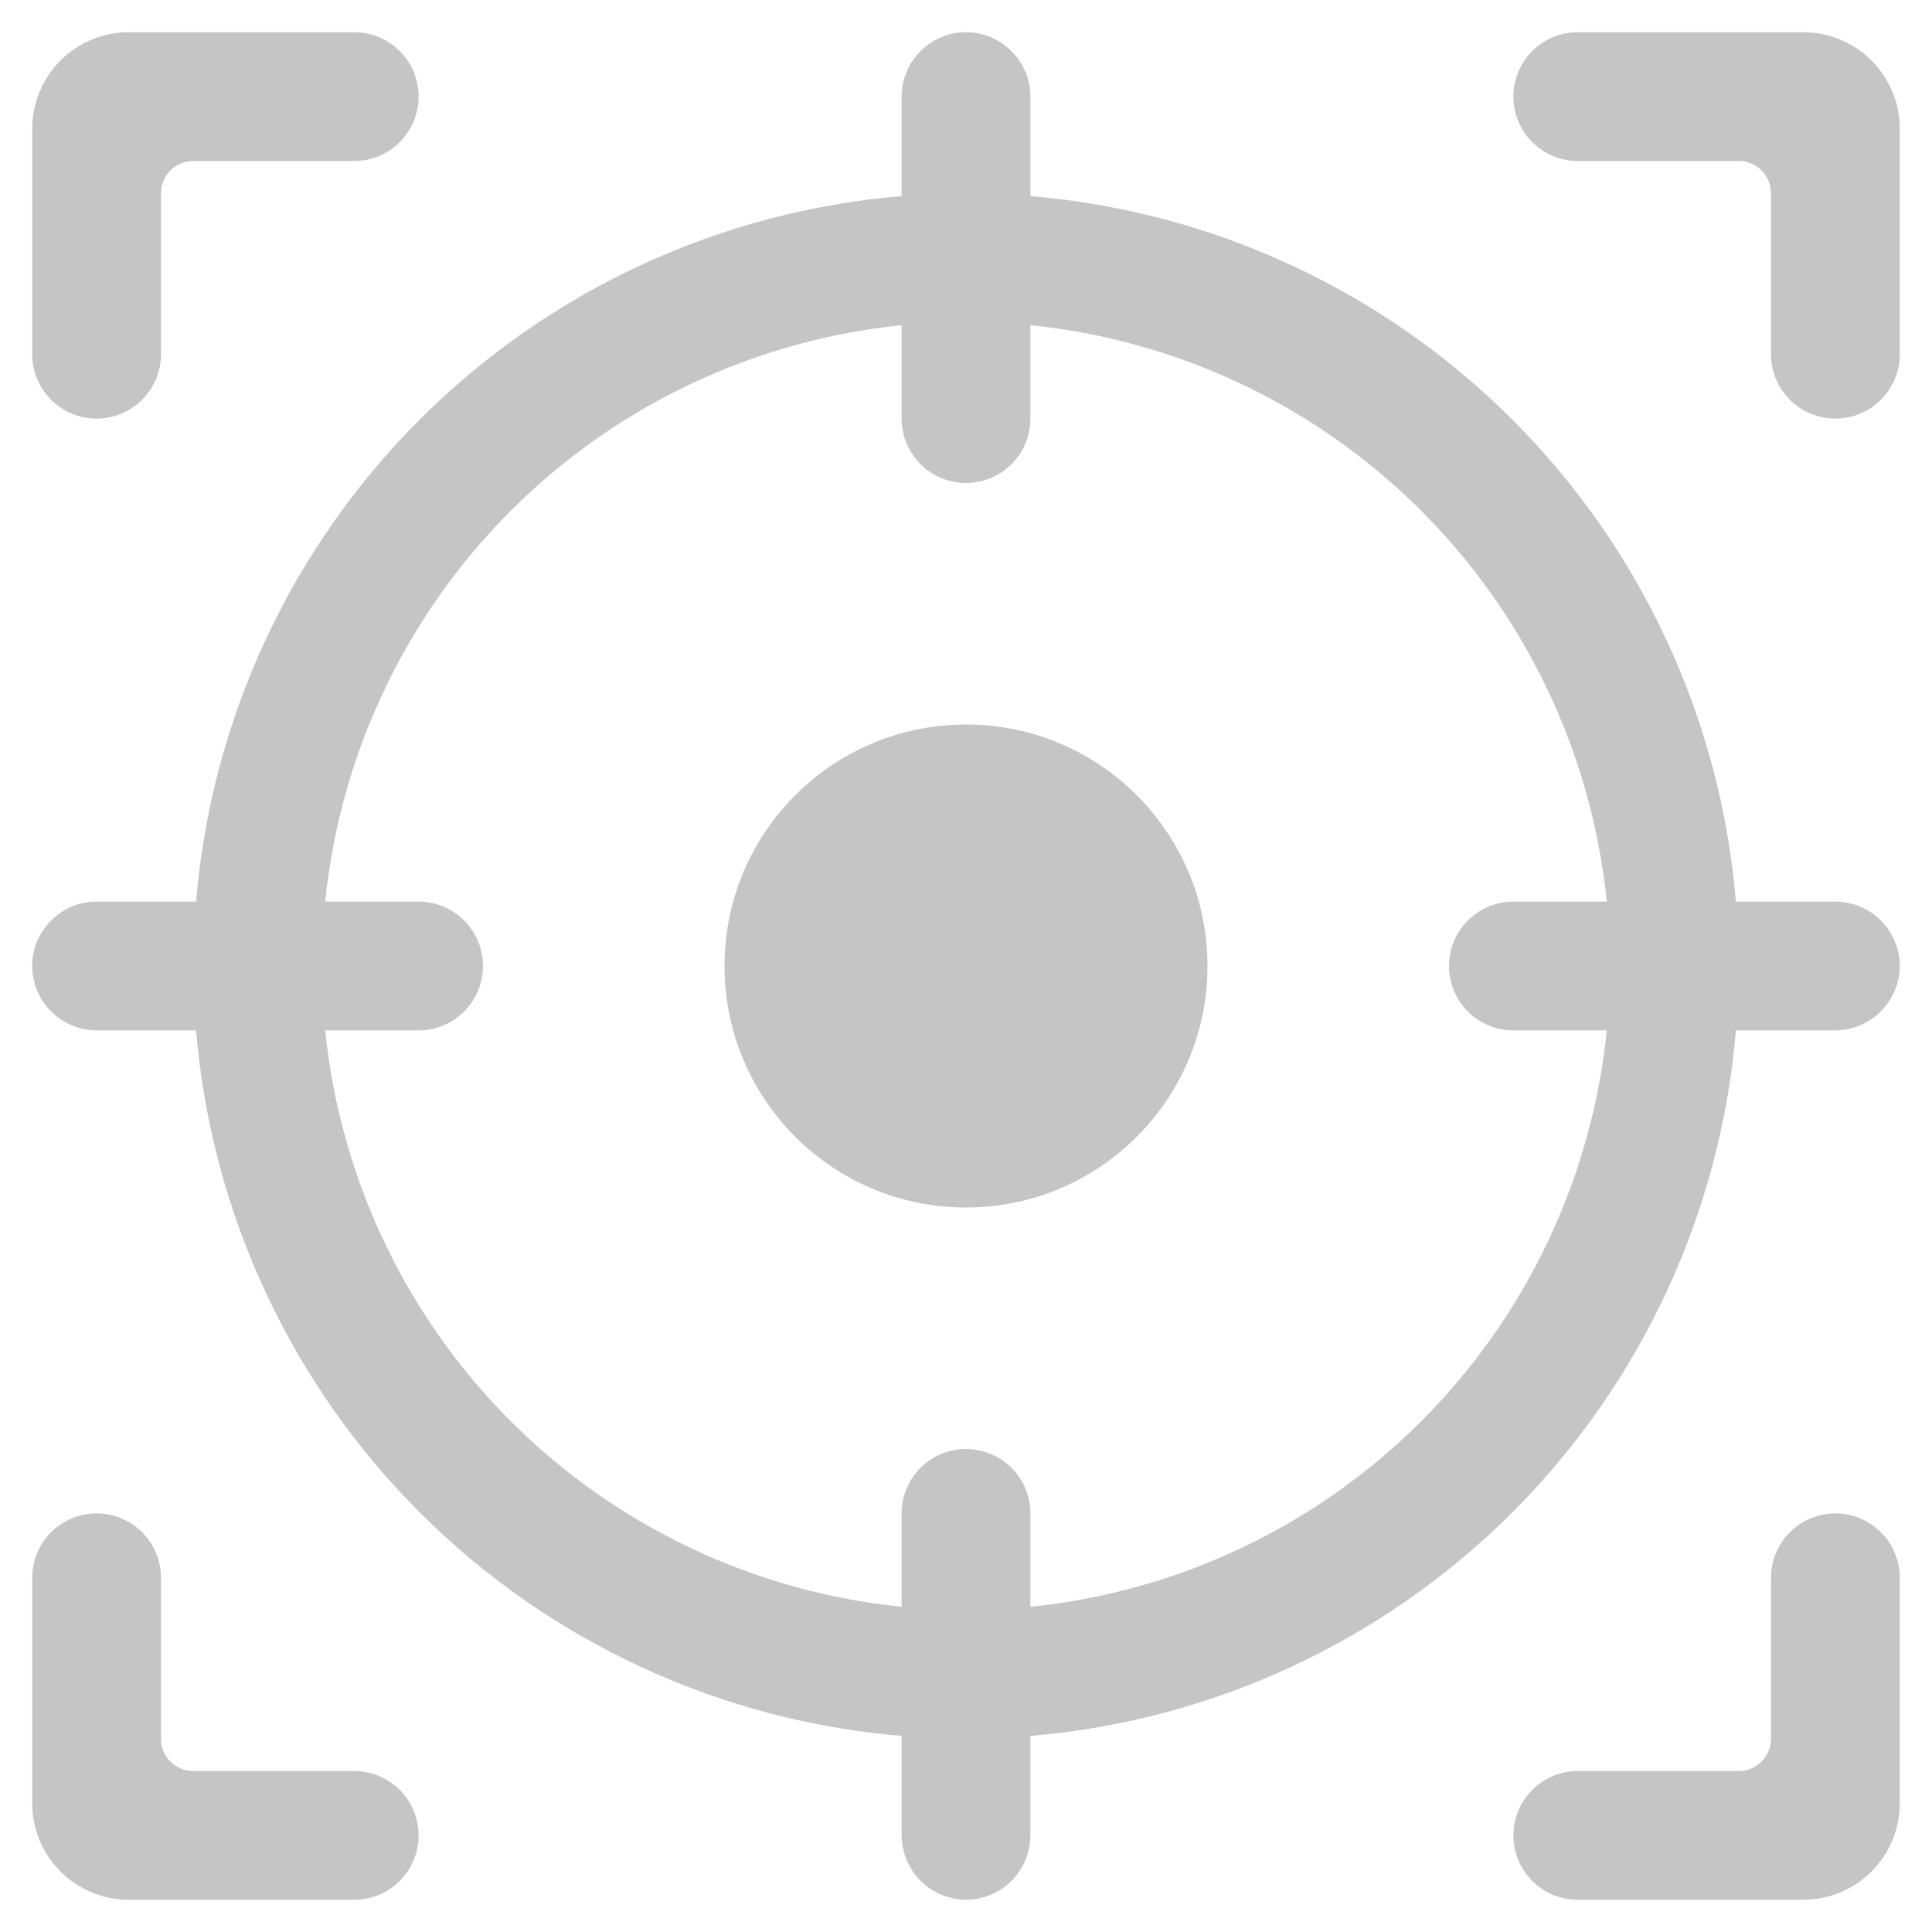 <svg width="48" height="48" viewBox="0 0 48 48" fill="none" xmlns="http://www.w3.org/2000/svg">
<g clip-path="url(#clip0_31_9183)">
<path d="M10.4 2.4C10.4 2.824 10.231 3.231 9.931 3.531C9.631 3.831 9.224 4 8.8 4H4.8C4.588 4 4.384 4.084 4.234 4.234C4.084 4.384 4 4.588 4 4.8V8.8C4 9.224 3.831 9.631 3.531 9.931C3.231 10.231 2.824 10.4 2.4 10.4C1.975 10.4 1.568 10.231 1.268 9.931C0.968 9.631 0.8 9.224 0.8 8.8V3.2C0.8 2.563 1.053 1.953 1.503 1.503C1.953 1.053 2.563 0.8 3.2 0.8H8.8C9.224 0.8 9.631 0.968 9.931 1.268C10.231 1.568 10.4 1.975 10.4 2.4Z" fill="#C5C5C5"/>
<path d="M2.4 37.6C2.824 37.6 3.231 37.769 3.531 38.069C3.831 38.369 4 38.776 4 39.2V43.2C4 43.413 4.084 43.616 4.234 43.766C4.384 43.916 4.588 44 4.8 44H8.8C9.224 44 9.631 44.169 9.931 44.469C10.231 44.769 10.4 45.176 10.4 45.6C10.4 46.025 10.231 46.432 9.931 46.732C9.631 47.032 9.224 47.2 8.8 47.2H3.2C2.563 47.2 1.953 46.947 1.503 46.497C1.053 46.047 0.8 45.437 0.8 44.8V39.2C0.8 38.776 0.968 38.369 1.268 38.069C1.568 37.769 1.975 37.6 2.4 37.6Z" fill="#C5C5C5"/>
<path d="M37.6 45.6C37.6 45.176 37.768 44.769 38.068 44.469C38.368 44.169 38.775 44 39.2 44H43.2C43.412 44 43.615 43.916 43.765 43.766C43.915 43.616 44 43.413 44 43.2V39.2C44 38.776 44.168 38.369 44.468 38.069C44.768 37.769 45.175 37.6 45.6 37.6C46.024 37.6 46.431 37.769 46.731 38.069C47.031 38.369 47.2 38.776 47.2 39.2V44.8C47.2 45.437 46.947 46.047 46.497 46.497C46.047 46.947 45.436 47.2 44.8 47.2H39.2C38.775 47.2 38.368 47.032 38.068 46.732C37.768 46.432 37.6 46.025 37.6 45.6Z" fill="#C5C5C5"/>
<path d="M45.6 10.4C45.175 10.4 44.768 10.231 44.468 9.931C44.168 9.631 44 9.224 44 8.8V4.8C44 4.588 43.915 4.384 43.765 4.234C43.615 4.084 43.412 4 43.2 4H39.2C38.775 4 38.368 3.831 38.068 3.531C37.768 3.231 37.6 2.824 37.6 2.4C37.6 1.975 37.768 1.568 38.068 1.268C38.368 0.968 38.775 0.8 39.2 0.8H44.8C45.436 0.8 46.047 1.053 46.497 1.503C46.947 1.953 47.2 2.563 47.2 3.2V8.8C47.2 9.224 47.031 9.631 46.731 9.931C46.431 10.231 46.024 10.4 45.6 10.4Z" fill="#C5C5C5"/>
<path d="M45.6 22.4H43.128C42.751 17.877 40.783 13.635 37.574 10.426C34.365 7.217 30.122 5.249 25.6 4.872V2.4C25.601 2.19 25.56 1.982 25.479 1.788C25.398 1.594 25.278 1.419 25.128 1.272C24.981 1.121 24.806 1.002 24.612 0.921C24.418 0.84 24.21 0.799 24 0.8C23.576 0.801 23.17 0.97 22.87 1.27C22.57 1.57 22.401 1.976 22.4 2.4V4.872C17.877 5.249 13.635 7.217 10.426 10.426C7.217 13.635 5.249 17.877 4.872 22.4H2.4C2.19 22.399 1.982 22.44 1.788 22.521C1.594 22.602 1.419 22.721 1.272 22.872C1.121 23.018 1.002 23.194 0.921 23.388C0.84 23.582 0.799 23.79 0.8 24C0.801 24.424 0.97 24.83 1.27 25.13C1.57 25.43 1.976 25.599 2.4 25.6H4.872C5.249 30.122 7.217 34.365 10.426 37.574C13.635 40.783 17.877 42.751 22.4 43.128V45.6C22.403 46.023 22.573 46.428 22.872 46.728C23.171 47.027 23.576 47.197 24 47.2C24.424 47.199 24.83 47.03 25.13 46.73C25.43 46.43 25.599 46.024 25.6 45.6V43.128C30.122 42.751 34.365 40.783 37.574 37.574C40.783 34.365 42.751 30.122 43.128 25.6H45.6C46.023 25.597 46.428 25.427 46.728 25.128C47.027 24.828 47.197 24.423 47.2 24C47.199 23.576 47.03 23.17 46.73 22.87C46.43 22.57 46.024 22.401 45.6 22.4ZM37.6 25.6H39.92C39.547 29.271 37.919 32.701 35.31 35.31C32.701 37.919 29.271 39.547 25.6 39.92V37.6C25.6 37.175 25.431 36.769 25.131 36.468C24.831 36.168 24.424 36 24 36C23.576 36 23.169 36.168 22.869 36.468C22.568 36.769 22.4 37.175 22.4 37.6V39.92C18.729 39.547 15.299 37.919 12.69 35.31C10.081 32.701 8.452 29.271 8.08 25.6H10.4C10.824 25.6 11.231 25.431 11.531 25.131C11.831 24.831 12 24.424 12 24C12 23.576 11.831 23.169 11.531 22.869C11.231 22.568 10.824 22.4 10.4 22.4H8.08C8.452 18.729 10.081 15.299 12.69 12.69C15.299 10.081 18.729 8.452 22.4 8.08V10.4C22.4 10.824 22.568 11.231 22.869 11.531C23.169 11.831 23.576 12 24 12C24.424 12 24.831 11.831 25.131 11.531C25.431 11.231 25.6 10.824 25.6 10.4V8.08C29.271 8.452 32.701 10.081 35.31 12.69C37.919 15.299 39.547 18.729 39.92 22.4H37.6C37.175 22.4 36.769 22.568 36.468 22.869C36.168 23.169 36 23.576 36 24C36 24.424 36.168 24.831 36.468 25.131C36.769 25.431 37.175 25.6 37.6 25.6Z" fill="#C5C5C5"/>
<path d="M24 30C27.314 30 30 27.314 30 24C30 20.686 27.314 18 24 18C20.686 18 18 20.686 18 24C18 27.314 20.686 30 24 30Z" fill="#C5C5C5"/>
</g>
<defs>
<clipPath id="clip0_31_9183">
<rect width="48" height="48" fill="white"/>
</clipPath>
</defs>
</svg>
